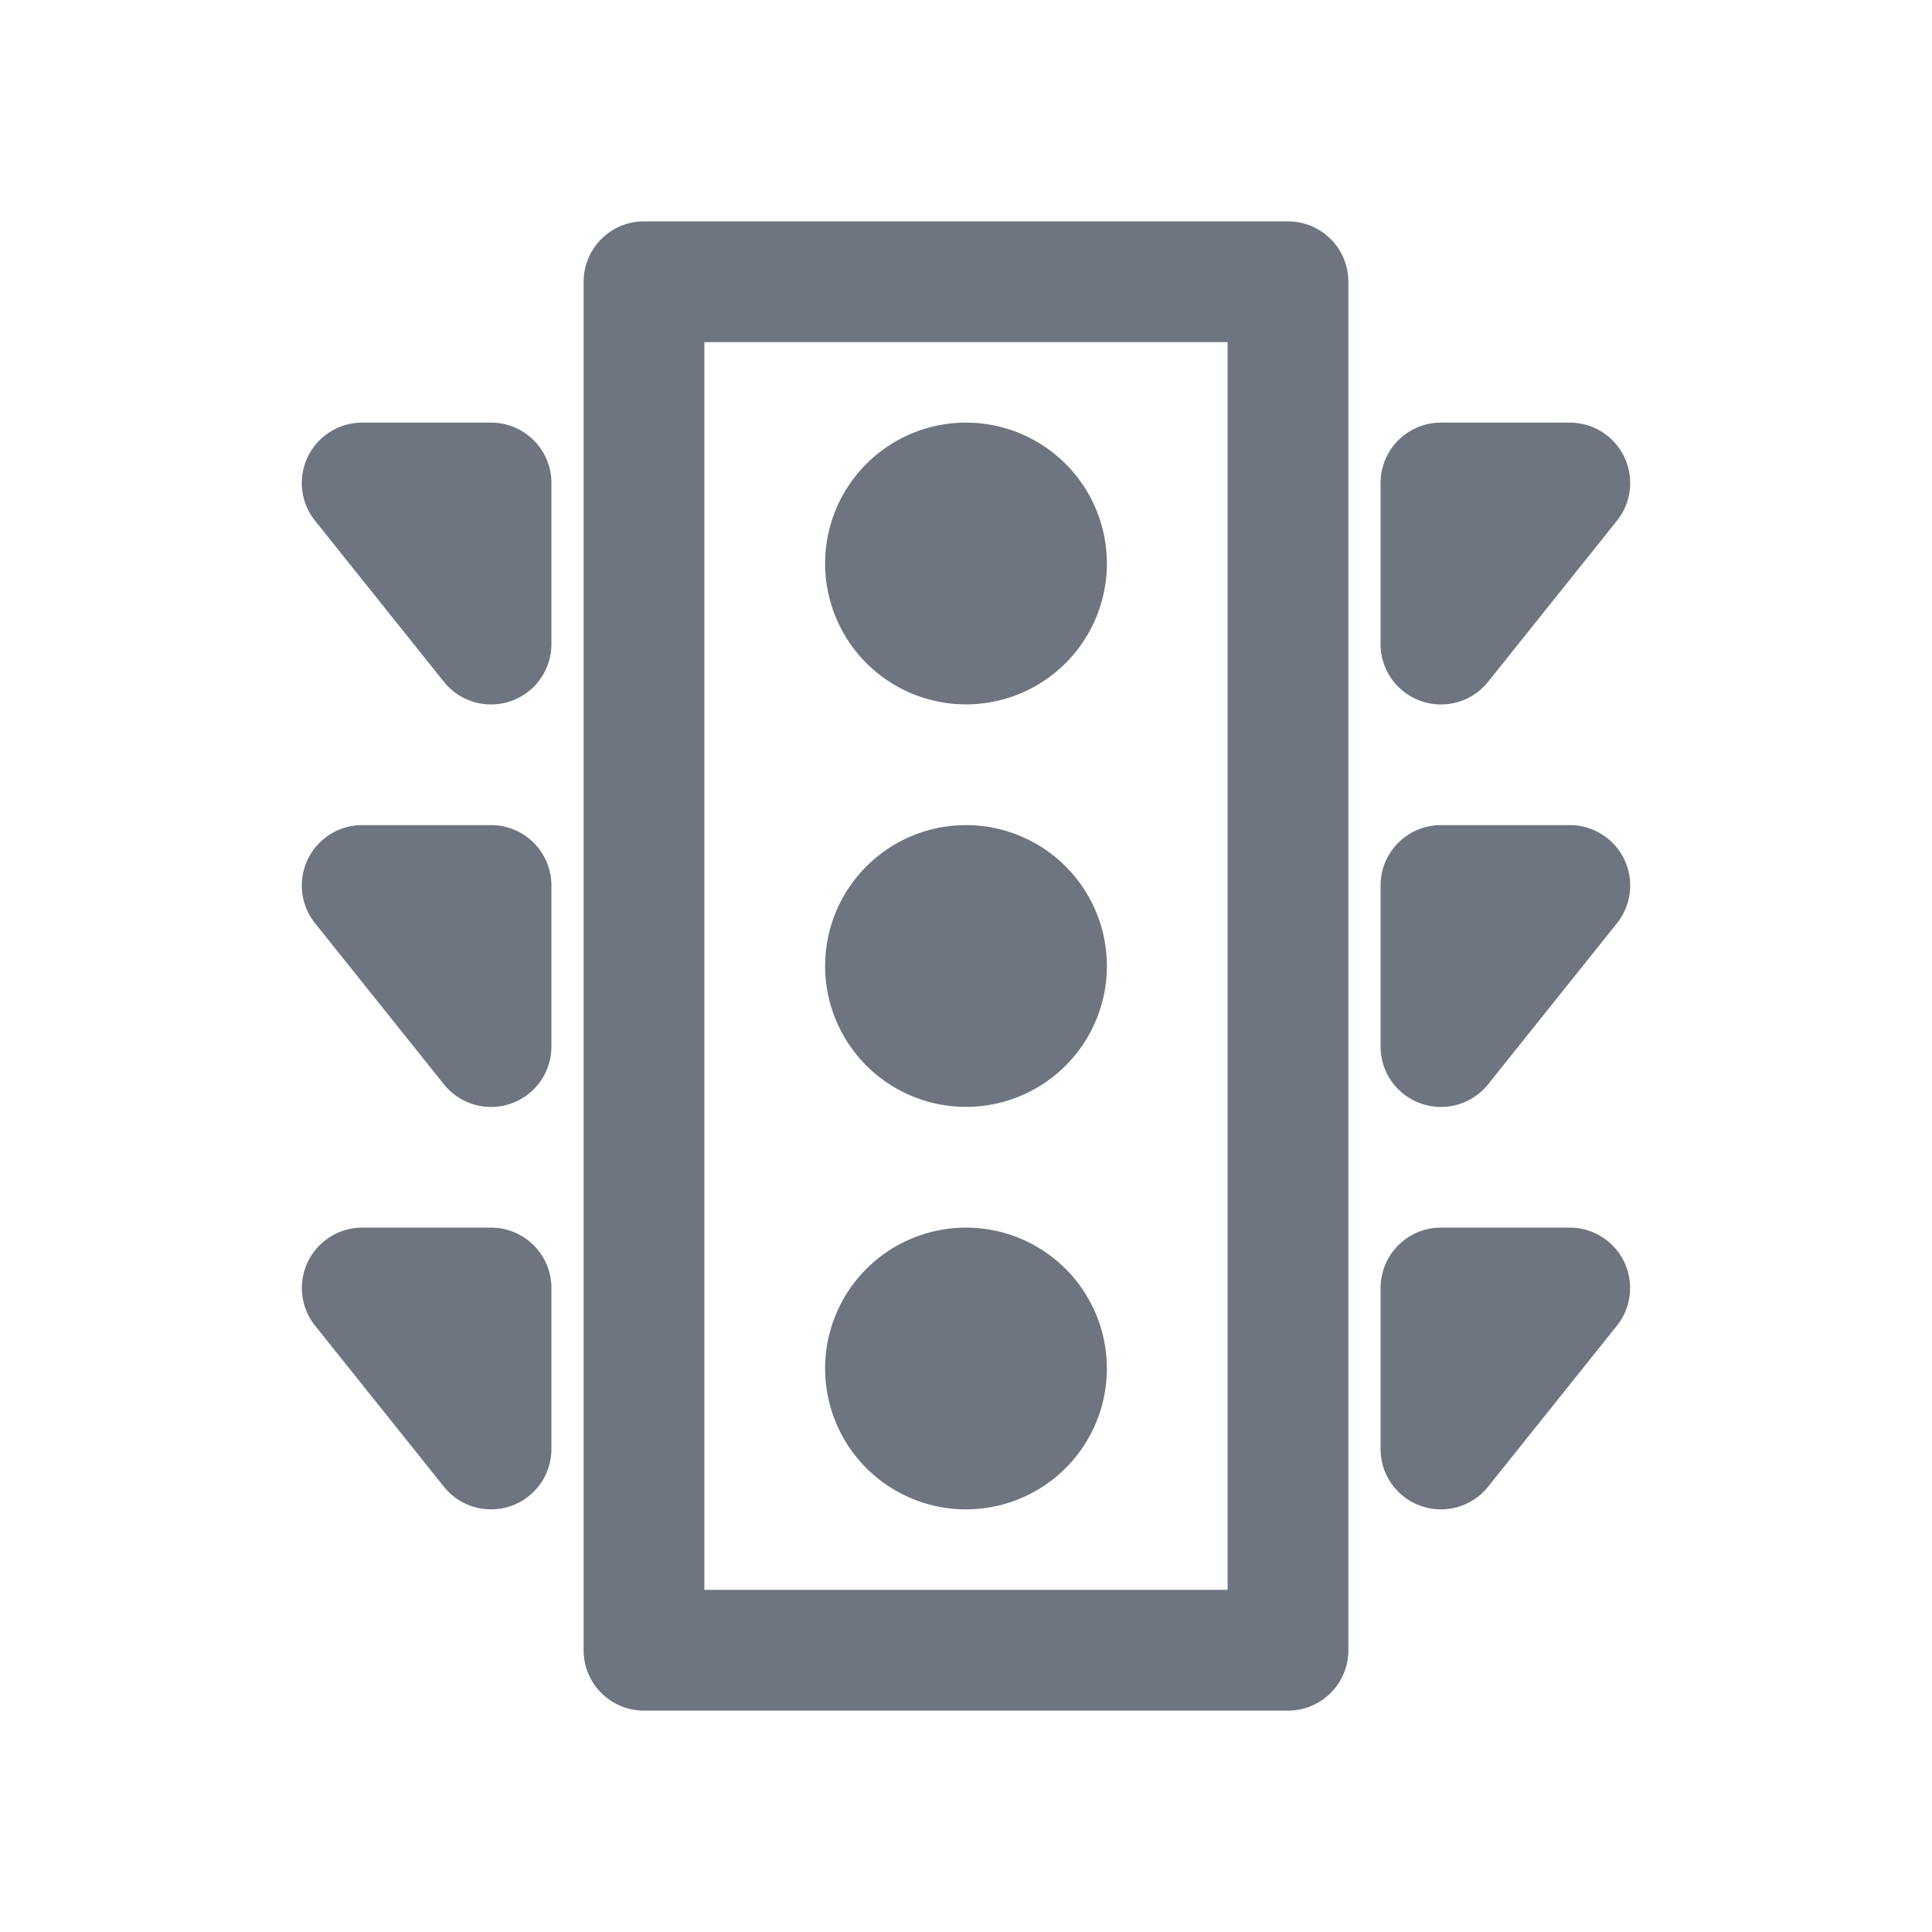 <svg width="24" height="24" fill="none" xmlns="http://www.w3.org/2000/svg"><path fill-rule="evenodd" clip-rule="evenodd" d="M8 2.75a.75.75 0 0 0-.75.75v17c0 .414.336.75.75.75h8a.75.75 0 0 0 .75-.75v-17a.75.75 0 0 0-.75-.75H8Zm.75 17V4.25h6.5v15.5h-6.5Zm9.15-14.5a.75.75 0 0 0-.75.75v2a.75.75 0 0 0 1.336.469l1.6-2A.75.75 0 0 0 19.5 5.25h-1.6ZM17.15 11a.75.75 0 0 1 .75-.75h1.6a.75.75 0 0 1 .586 1.219l-1.6 2A.75.75 0 0 1 17.15 13v-2Zm.75 4.25a.75.75 0 0 0-.75.75v2a.75.75 0 0 0 1.336.468l1.6-2a.75.75 0 0 0-.586-1.218h-1.6ZM6.85 6a.75.75 0 0 0-.75-.75H4.5a.75.75 0 0 0-.586 1.219l1.6 2A.75.75 0 0 0 6.85 8V6Zm-.75 4.25a.75.75 0 0 1 .75.75v2a.75.75 0 0 1-1.336.469l-1.6-2A.75.75 0 0 1 4.5 10.25h1.6ZM6.85 16a.75.75 0 0 0-.75-.75H4.5a.75.75 0 0 0-.586 1.218l1.6 2A.75.75 0 0 0 6.85 18v-2ZM12 8.75a1.75 1.75 0 1 0 0-3.5 1.75 1.75 0 0 0 0 3.5ZM13.75 12a1.75 1.75 0 1 1-3.5 0 1.75 1.75 0 0 1 3.5 0ZM12 18.75a1.75 1.75 0 1 0 0-3.5 1.75 1.75 0 0 0 0 3.5Z" fill="#6E7480"/></svg>